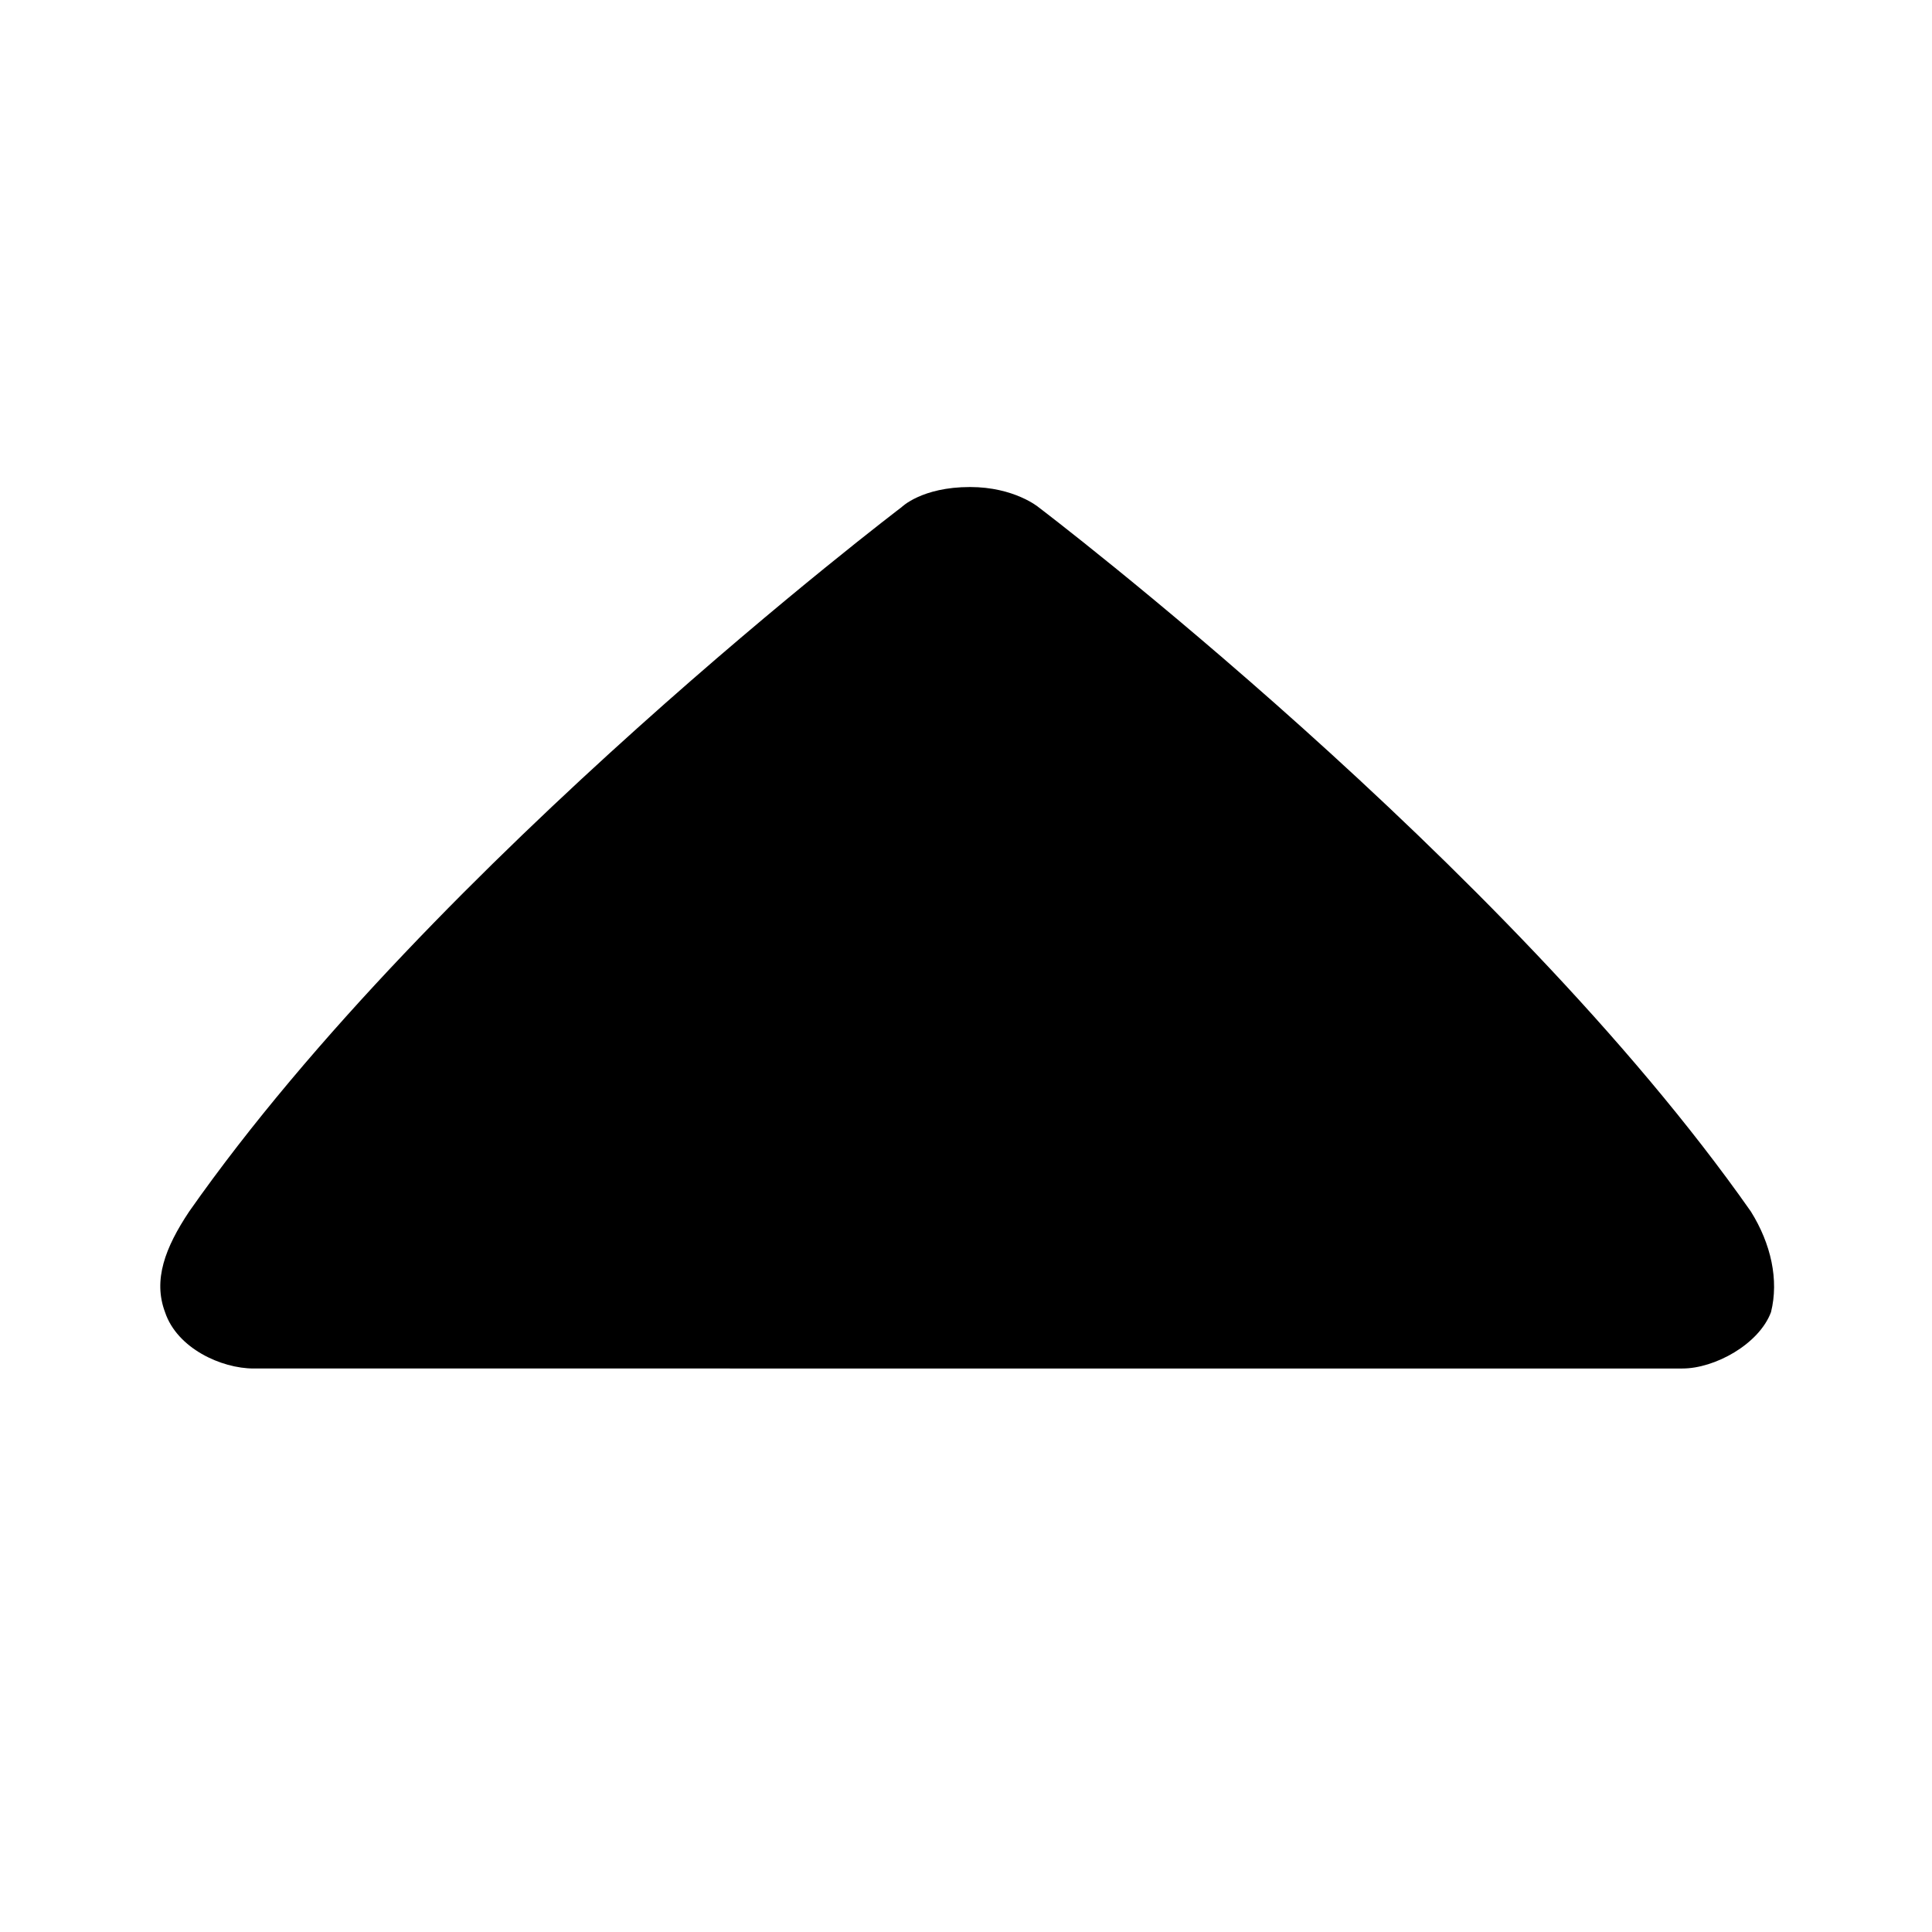 <?xml version="1.0" encoding="utf-8"?>
<!-- Generator: Adobe Illustrator 25.0.0, SVG Export Plug-In . SVG Version: 6.00 Build 0)  -->
<svg version="1.1" id="Fond" xmlns="http://www.w3.org/2000/svg" xmlns:xlink="http://www.w3.org/1999/xlink" x="0px" y="0px"
	 viewBox="0 0 48 48" style="enable-background:new 0 0 48 48;" xml:space="preserve">
<style type="text/css">
	.st0{fill:#fff;}
</style>
<rect x="0" y="0" width="300" height="100" stroke="transparent" stroke-width="1" fill="#000000" />

<path class="st0" d="M42,0L4,0H6C0,0,0,0,0,0v48c0,0,0,0,0,0h48c0,0,0-0,0-0V6C48,0,48,0,48,0z M44,32.6
	c-0.3,0.8-1.4,1.4-2.2,1.4H6.3c-0.8,0-1.9-0.5-2.2-1.4c-0.3-0.8,0-1.6,0.6-2.5c6.1-8.7,17.7-17.5,17.7-17.5s0.5-0.5,1.7-0.5
	c1.1,0,1.7,0.5,1.7,0.5s11.6,8.8,17.7,17.5C44,30.9,44.2,31.8,44,32.6z"/>
</svg>
